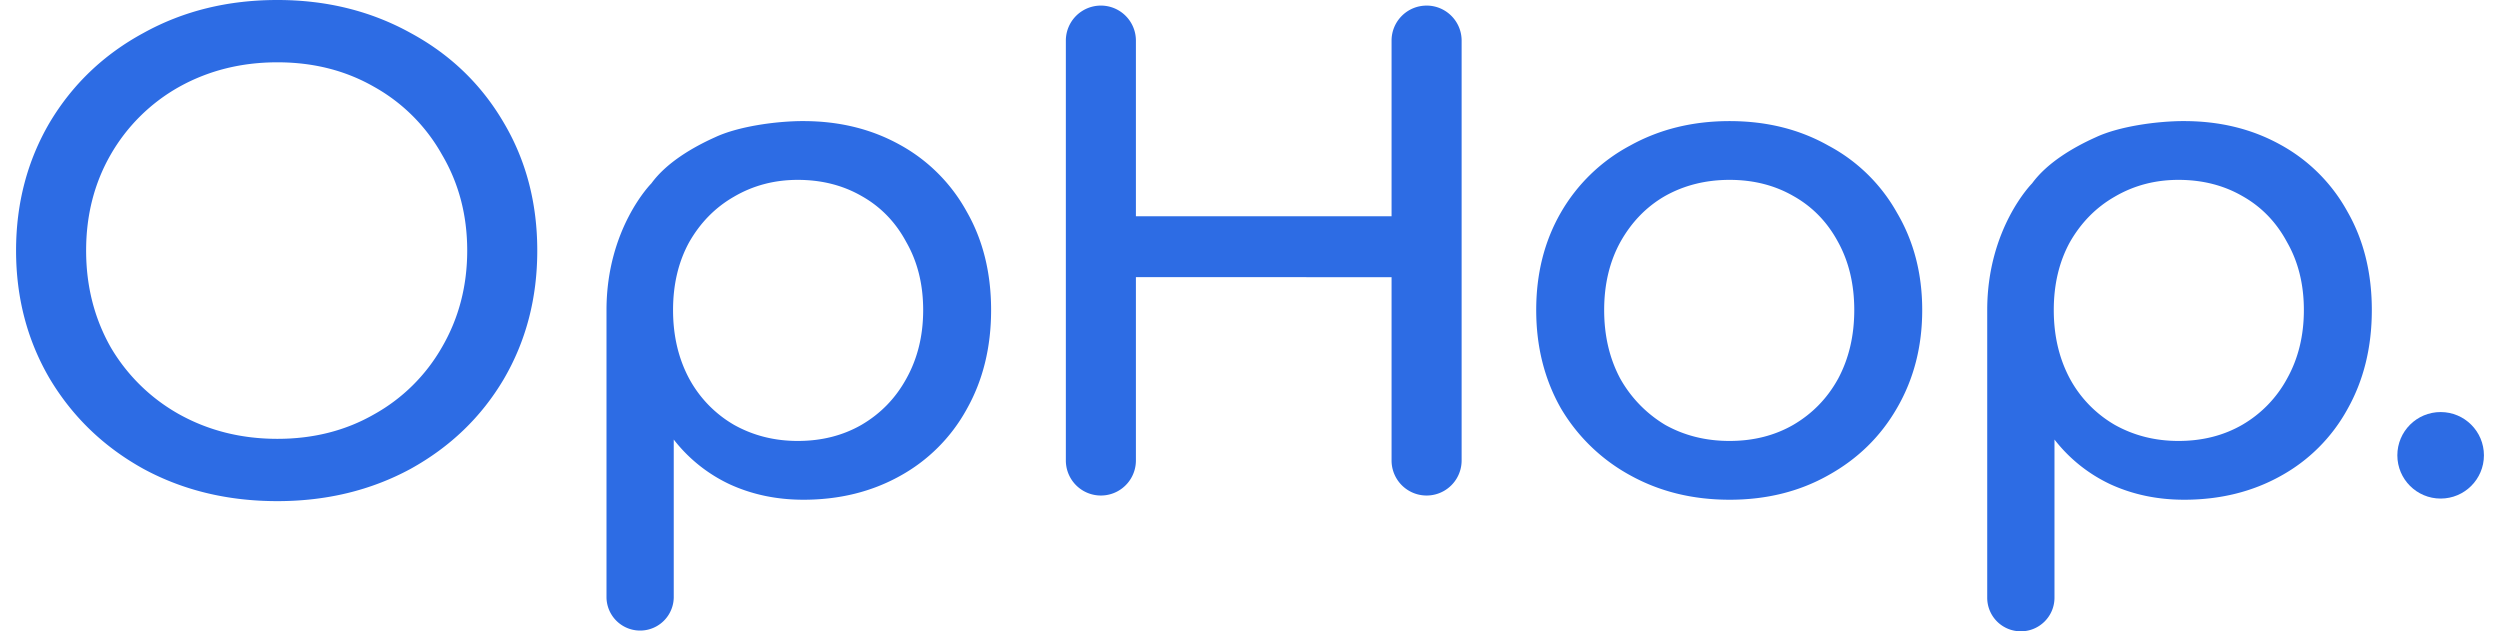 <svg width="99" height="25" viewBox="0 0 129 33" fill="none" xmlns="http://www.w3.org/2000/svg"><ellipse cx="126.737" cy="23.8" rx="2.263" ry="2.261" fill="#2D6CE4"></ellipse><path d="M113.326 6.33c1.88 0 3.564.414 5.053 1.243a8.821 8.821 0 013.479 3.476c.855 1.488 1.282 3.207 1.282 5.158 0 1.952-.427 3.683-1.282 5.195a8.821 8.821 0 01-3.479 3.476c-1.489.83-3.173 1.244-5.053 1.244-1.391 0-2.673-.268-3.845-.805a7.994 7.994 0 01-2.929-2.341v8.266c0 .971-.787 1.758-1.758 1.758a1.753 1.753 0 01-1.758-1.752v-15.04c0-4.279 2.346-6.623 2.346-6.623.782-1.073 2.141-1.878 3.337-2.414 1.196-.561 3.167-.842 4.607-.842zm-.293 16.719c1.245 0 2.356-.28 3.332-.842a6.197 6.197 0 002.344-2.414c.586-1.05.879-2.244.879-3.586 0-1.341-.293-2.524-.879-3.548-.562-1.05-1.343-1.854-2.344-2.415-.976-.561-2.087-.842-3.332-.842-1.221 0-2.331.293-3.332.879-.977.56-1.758 1.353-2.344 2.378-.561 1.024-.842 2.207-.842 3.548 0 1.342.281 2.537.842 3.586a6.197 6.197 0 002.344 2.414c1.001.561 2.111.842 3.332.842zM89.568 26.122c-1.929 0-3.662-.427-5.2-1.28a9.463 9.463 0 01-3.625-3.513c-.855-1.512-1.282-3.22-1.282-5.122 0-1.902.427-3.597 1.282-5.085a9.126 9.126 0 013.625-3.512c1.538-.854 3.271-1.28 5.2-1.28 1.928 0 3.65.426 5.163 1.28a8.88 8.88 0 013.589 3.512c.878 1.488 1.318 3.183 1.318 5.085 0 1.903-.44 3.61-1.318 5.122-.855 1.488-2.051 2.659-3.589 3.512-1.514.854-3.235 1.281-5.163 1.281zm0-3.073c1.245 0 2.356-.28 3.332-.842 1-.585 1.782-1.39 2.344-2.414.561-1.05.842-2.244.842-3.586 0-1.341-.28-2.524-.842-3.548-.562-1.05-1.343-1.854-2.344-2.415-.977-.561-2.087-.842-3.332-.842-1.245 0-2.368.281-3.37.842-.976.56-1.757 1.366-2.343 2.415-.561 1.024-.842 2.207-.842 3.548 0 1.342.28 2.537.842 3.586a6.549 6.549 0 002.344 2.414c1 .561 2.124.842 3.369.842zM73.73.292c1.012 0 1.832.82 1.832 1.831v21.948a1.83 1.83 0 11-3.662 0v-9.583H58.536v9.583a1.831 1.831 0 01-3.662 0V2.123a1.831 1.831 0 013.662 0v9.182H71.9V2.123c0-1.01.82-1.83 1.83-1.83zM41.153 6.33c1.88 0 3.565.414 5.054 1.243a8.826 8.826 0 013.478 3.476c.855 1.488 1.282 3.207 1.282 5.158 0 1.952-.427 3.683-1.282 5.195a8.826 8.826 0 01-3.478 3.476c-1.49.83-3.174 1.244-5.054 1.244-1.391 0-2.673-.268-3.845-.805a7.999 7.999 0 01-2.93-2.341v8.266a1.758 1.758 0 01-3.515.006v-15.04c0-4.279 2.347-6.623 2.347-6.623.78-1.073 2.14-1.878 3.336-2.414 1.197-.561 3.167-.842 4.607-.842zm-.293 16.719c1.245 0 2.356-.28 3.333-.842 1-.585 1.782-1.39 2.343-2.414.586-1.05.88-2.244.88-3.586 0-1.341-.294-2.524-.88-3.548-.561-1.05-1.343-1.854-2.343-2.415-.977-.561-2.088-.842-3.333-.842-1.22 0-2.331.293-3.332.879-.977.56-1.758 1.353-2.343 2.378-.562 1.024-.843 2.207-.843 3.548 0 1.342.281 2.537.843 3.586a6.192 6.192 0 002.343 2.414c1.001.561 2.112.842 3.332.842zM13.659 26.195c-2.588 0-4.92-.56-6.994-1.683-2.075-1.146-3.711-2.72-4.907-4.72C.586 17.793 0 15.562 0 13.098c0-2.463.586-4.695 1.758-6.695 1.196-2 2.832-3.56 4.907-4.682C8.74.573 11.07 0 13.659 0c2.563 0 4.882.573 6.957 1.72 2.075 1.121 3.699 2.682 4.87 4.682 1.172 1.976 1.758 4.208 1.758 6.696 0 2.487-.586 4.731-1.758 6.731-1.171 1.976-2.795 3.537-4.87 4.683-2.075 1.122-4.394 1.683-6.957 1.683zm0-3.256c1.88 0 3.564-.427 5.053-1.28a9.268 9.268 0 003.552-3.513c.879-1.512 1.318-3.195 1.318-5.049 0-1.853-.44-3.524-1.318-5.012a9.193 9.193 0 00-3.552-3.548c-1.49-.854-3.173-1.28-5.053-1.28s-3.589.426-5.127 1.28a9.455 9.455 0 00-3.588 3.548c-.855 1.488-1.282 3.159-1.282 5.012 0 1.854.427 3.537 1.282 5.05a9.536 9.536 0 003.588 3.512c1.538.853 3.247 1.28 5.127 1.28z" fill="#2D6CE4"></path></svg>